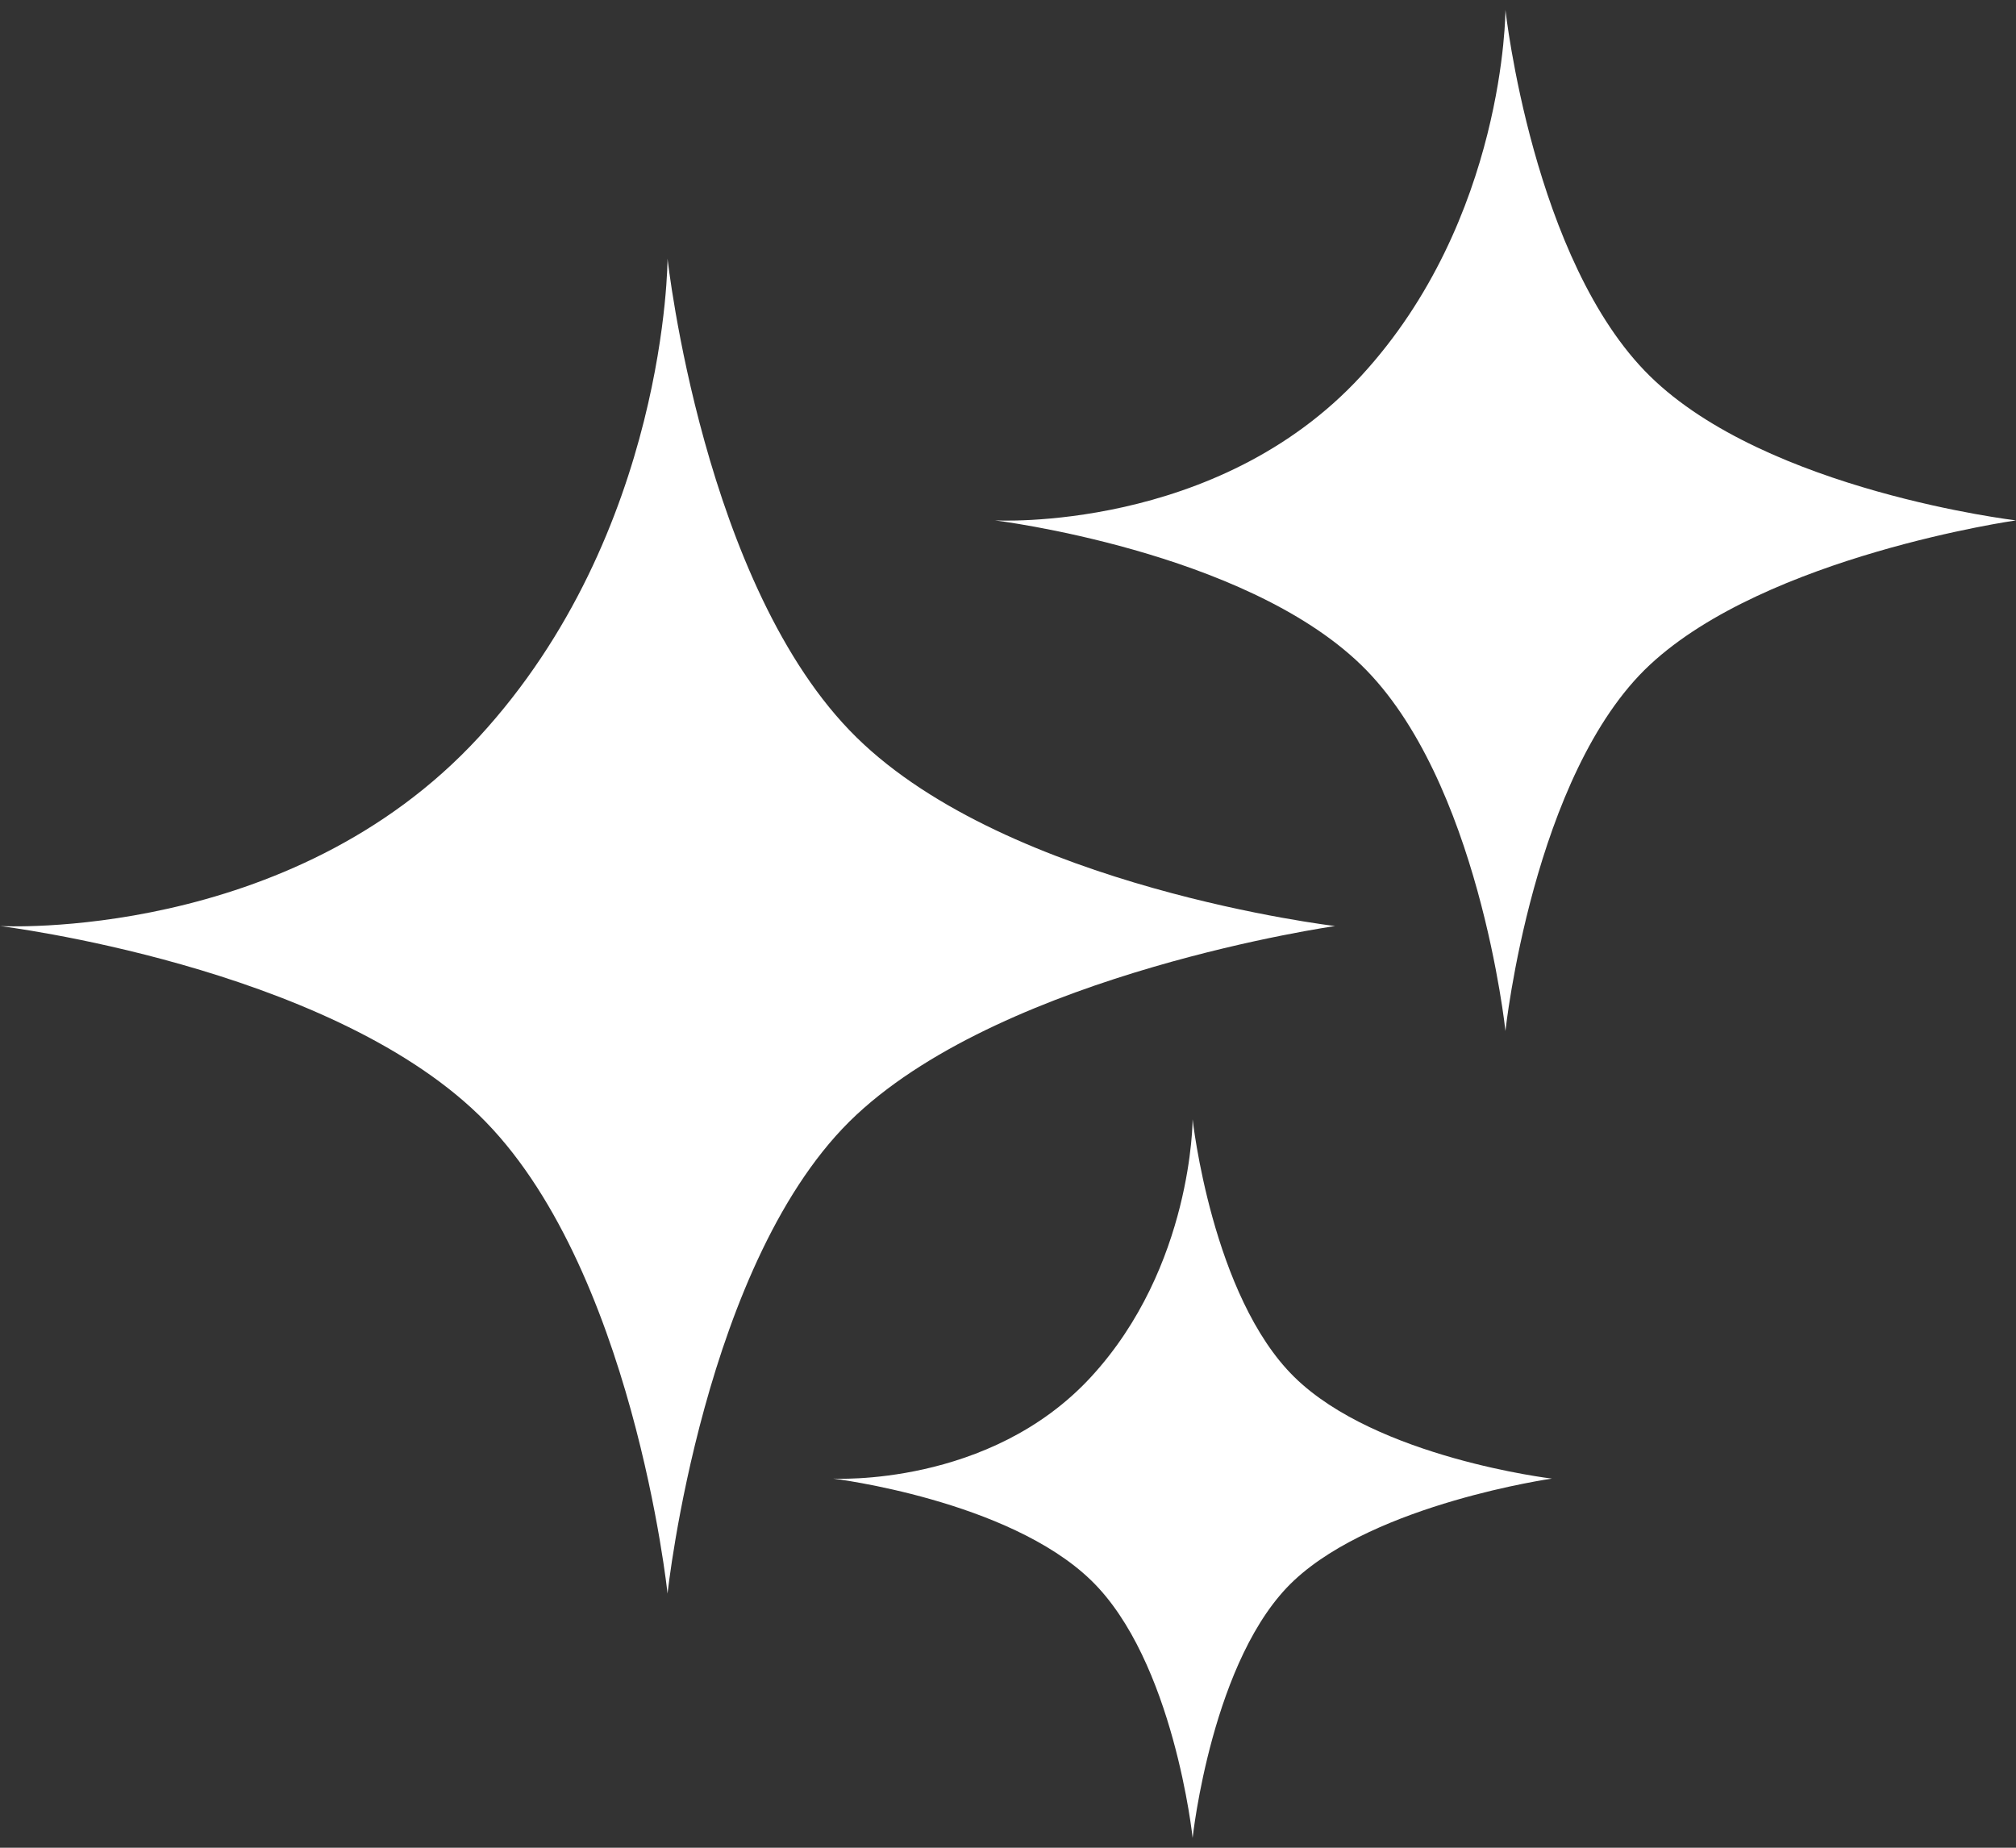 <svg width="24" height="22" viewBox="0 0 24 22" fill="none" xmlns="http://www.w3.org/2000/svg">
<rect x="0" y="0" width="24" height="22" fill="#333333" stroke="none"/>
<path d="M7.947 3.079C7.947 3.079 8.374 6.989 10.195 8.778C12.015 10.568 15.894 11.026 15.894 11.026C15.894 11.026 12.015 11.578 10.195 13.274C8.374 14.971 7.947 18.974 7.947 18.974C7.947 18.974 7.533 15.05 5.699 13.274C3.866 11.498 0 11.026 0 11.026C0 11.026 3.452 11.219 5.699 8.778C7.947 6.338 7.947 3.079 7.947 3.079Z" fill="white"/>
<path d="M17.922 0.118C17.922 0.118 18.249 3.109 19.641 4.477C21.034 5.845 24 6.196 24 6.196C24 6.196 21.034 6.618 19.641 7.916C18.249 9.213 17.922 12.275 17.922 12.275C17.922 12.275 17.605 9.274 16.203 7.916C14.8 6.557 11.844 6.196 11.844 6.196C11.844 6.196 14.484 6.344 16.203 4.477C17.922 2.61 17.922 0.118 17.922 0.118Z" fill="white"/>
<path d="M14.198 13.327C14.198 13.327 14.428 15.432 15.408 16.395C16.387 17.358 18.475 17.605 18.475 17.605C18.475 17.605 16.387 17.902 15.408 18.815C14.428 19.728 14.198 21.883 14.198 21.883C14.198 21.883 13.975 19.77 12.988 18.815C12.001 17.859 9.92 17.605 9.92 17.605C9.92 17.605 11.778 17.709 12.988 16.395C14.198 15.081 14.198 13.327 14.198 13.327Z" fill="white"/>
</svg>
